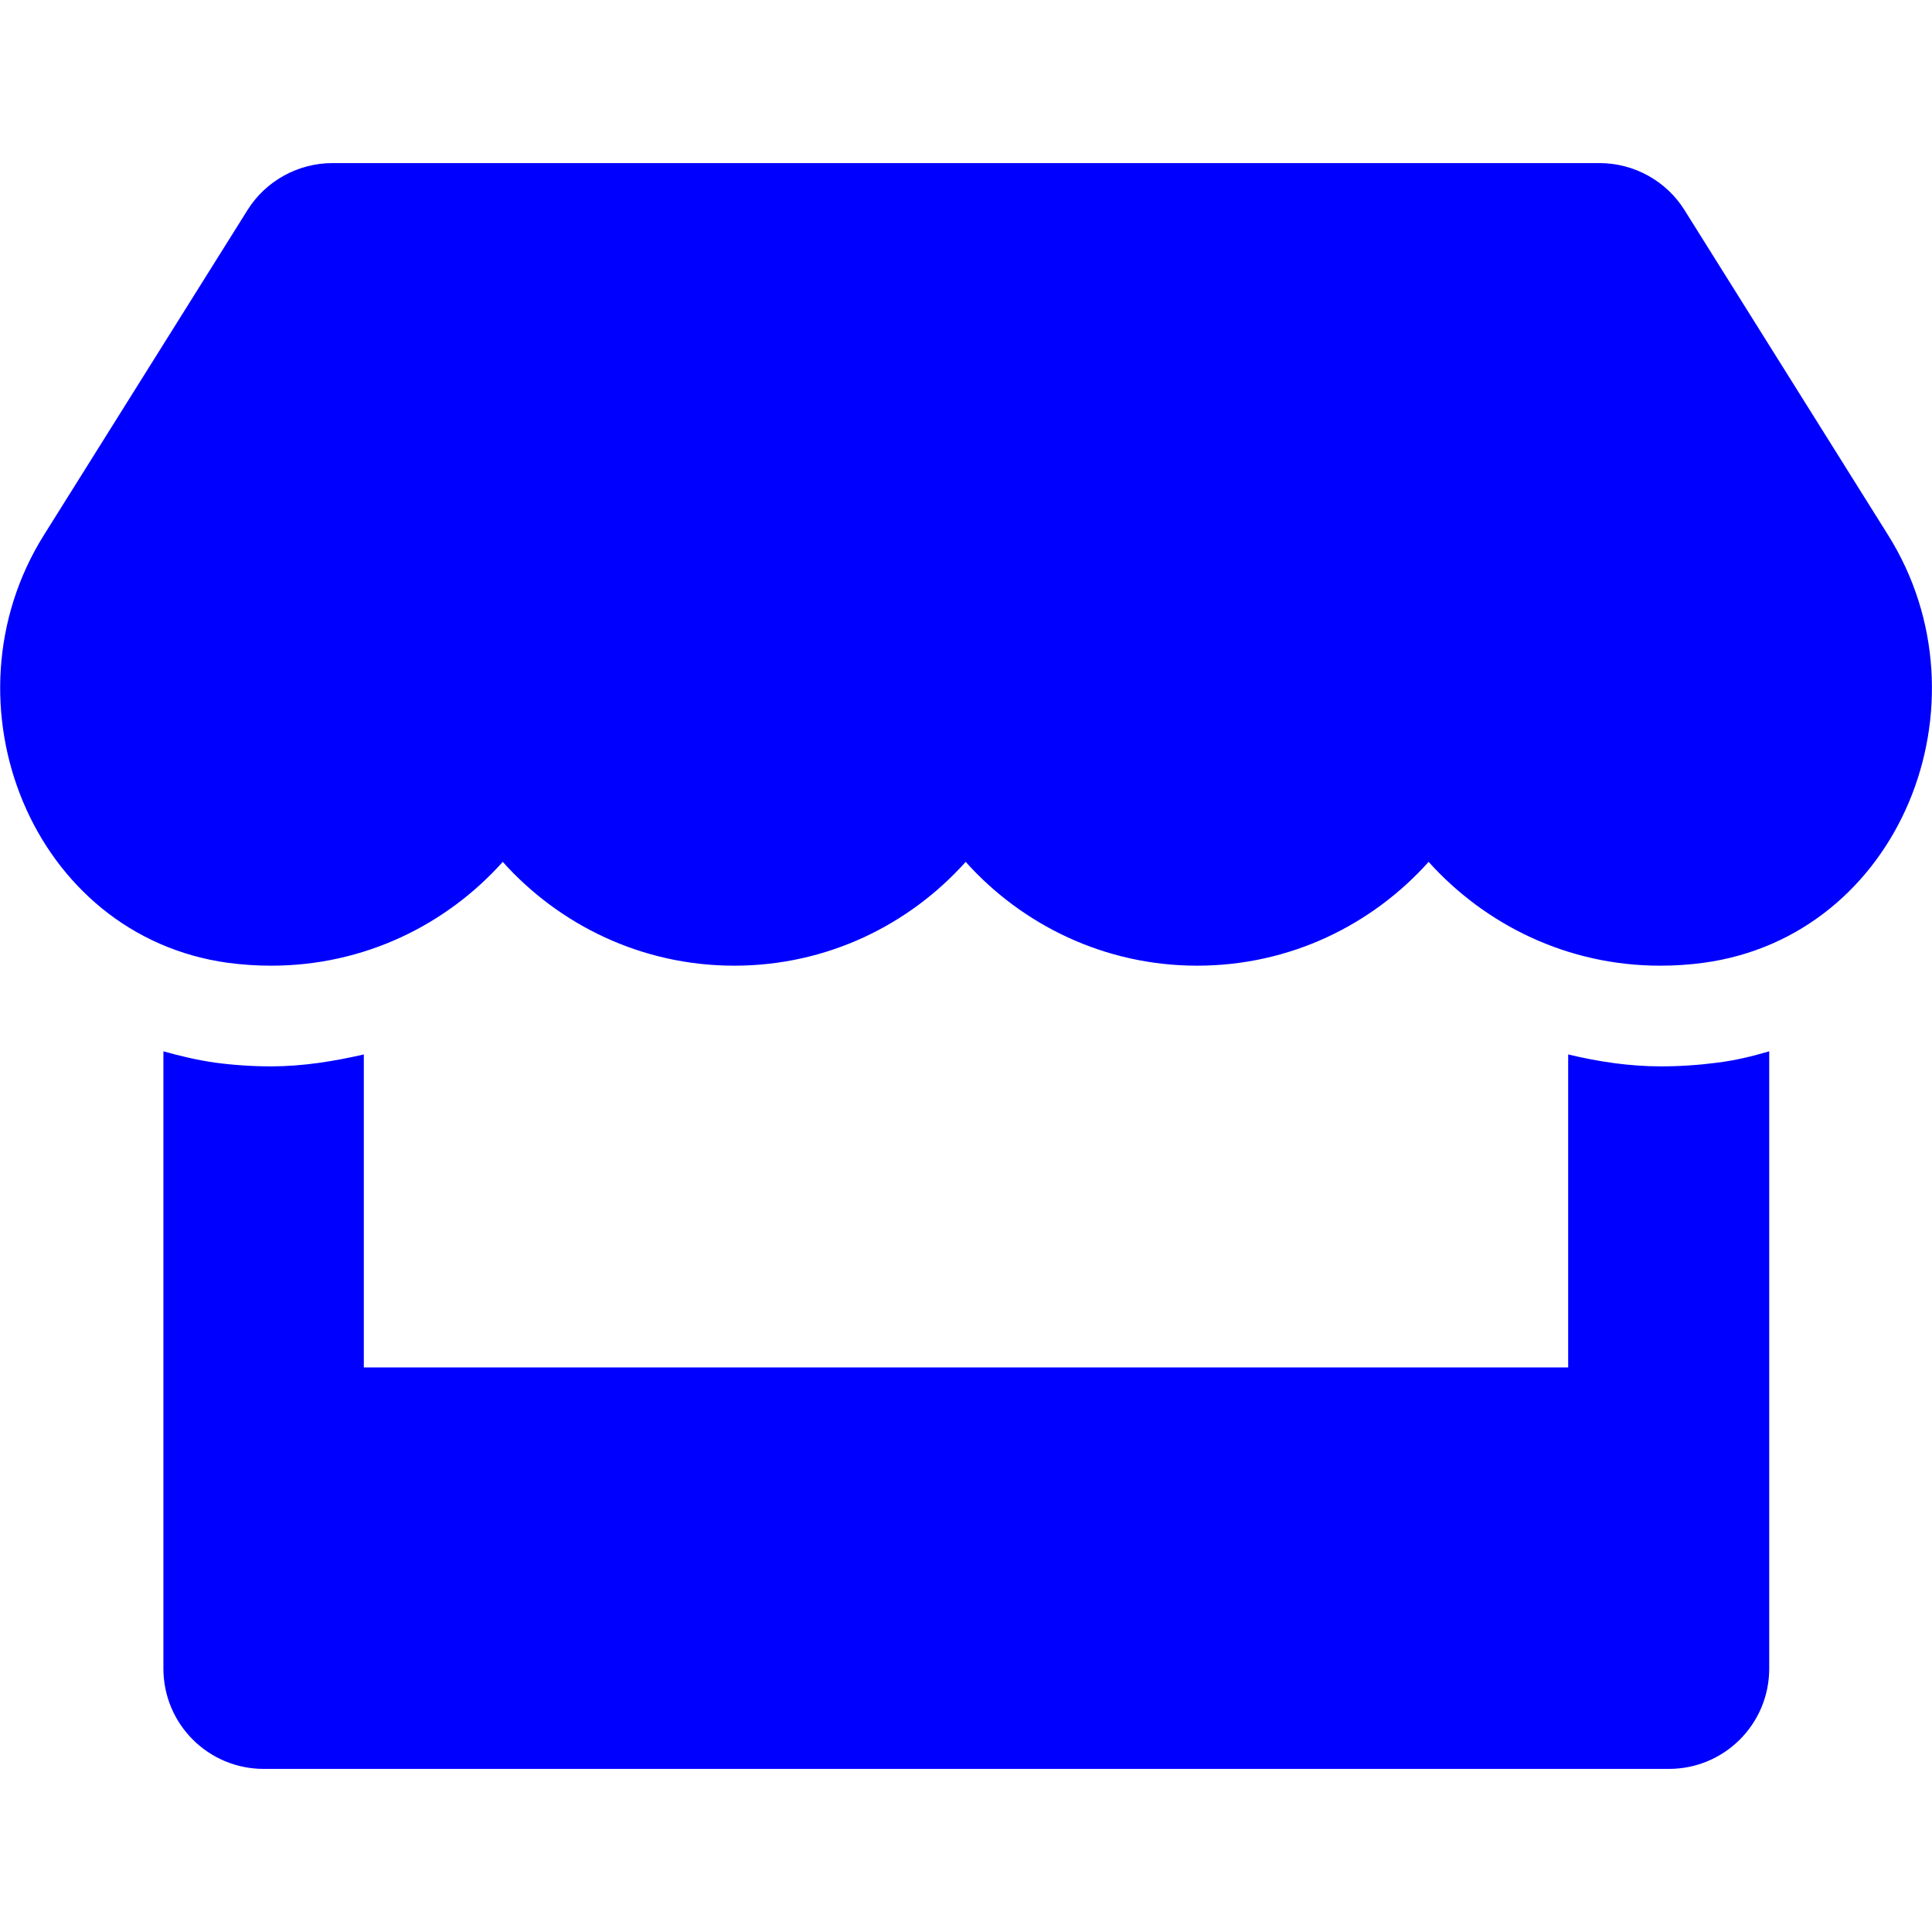 <svg stroke="currentColor" fill="blue" stroke-width="0" viewBox="0 0 616 512" class="text-3xl md:text-5xl" height="2em" width="2em" xmlns="http://www.w3.org/2000/svg"><path d="M602 118.6L537.1 15C531.3 5.7 521 0 510 0H106C95 0 84.7 5.7 78.9 15L14 118.6c-33.5 53.5-3.8 127.9 58.8 136.4 4.5.6 9.1.9 13.7.9 29.6 0 55.8-13 73.8-33.1 18 20.1 44.3 33.1 73.8 33.1 29.6 0 55.8-13 73.8-33.1 18 20.1 44.3 33.1 73.8 33.1 29.6 0 55.8-13 73.8-33.1 18.1 20.1 44.3 33.1 73.8 33.1 4.7 0 9.2-.3 13.7-.9 62.8-8.4 92.6-82.8 59-136.4zM529.5 288c-10 0-19.9-1.5-29.5-3.8V384H116v-99.8c-9.6 2.2-19.5 3.8-29.5 3.8-6 0-12.1-.4-18-1.2-5.6-.8-11.1-2.1-16.4-3.6V480c0 17.7 14.3 32 32 32h448c17.7 0 32-14.3 32-32V283.2c-5.4 1.6-10.8 2.9-16.4 3.6-6.1.8-12.1 1.2-18.2 1.2z"></path></svg>